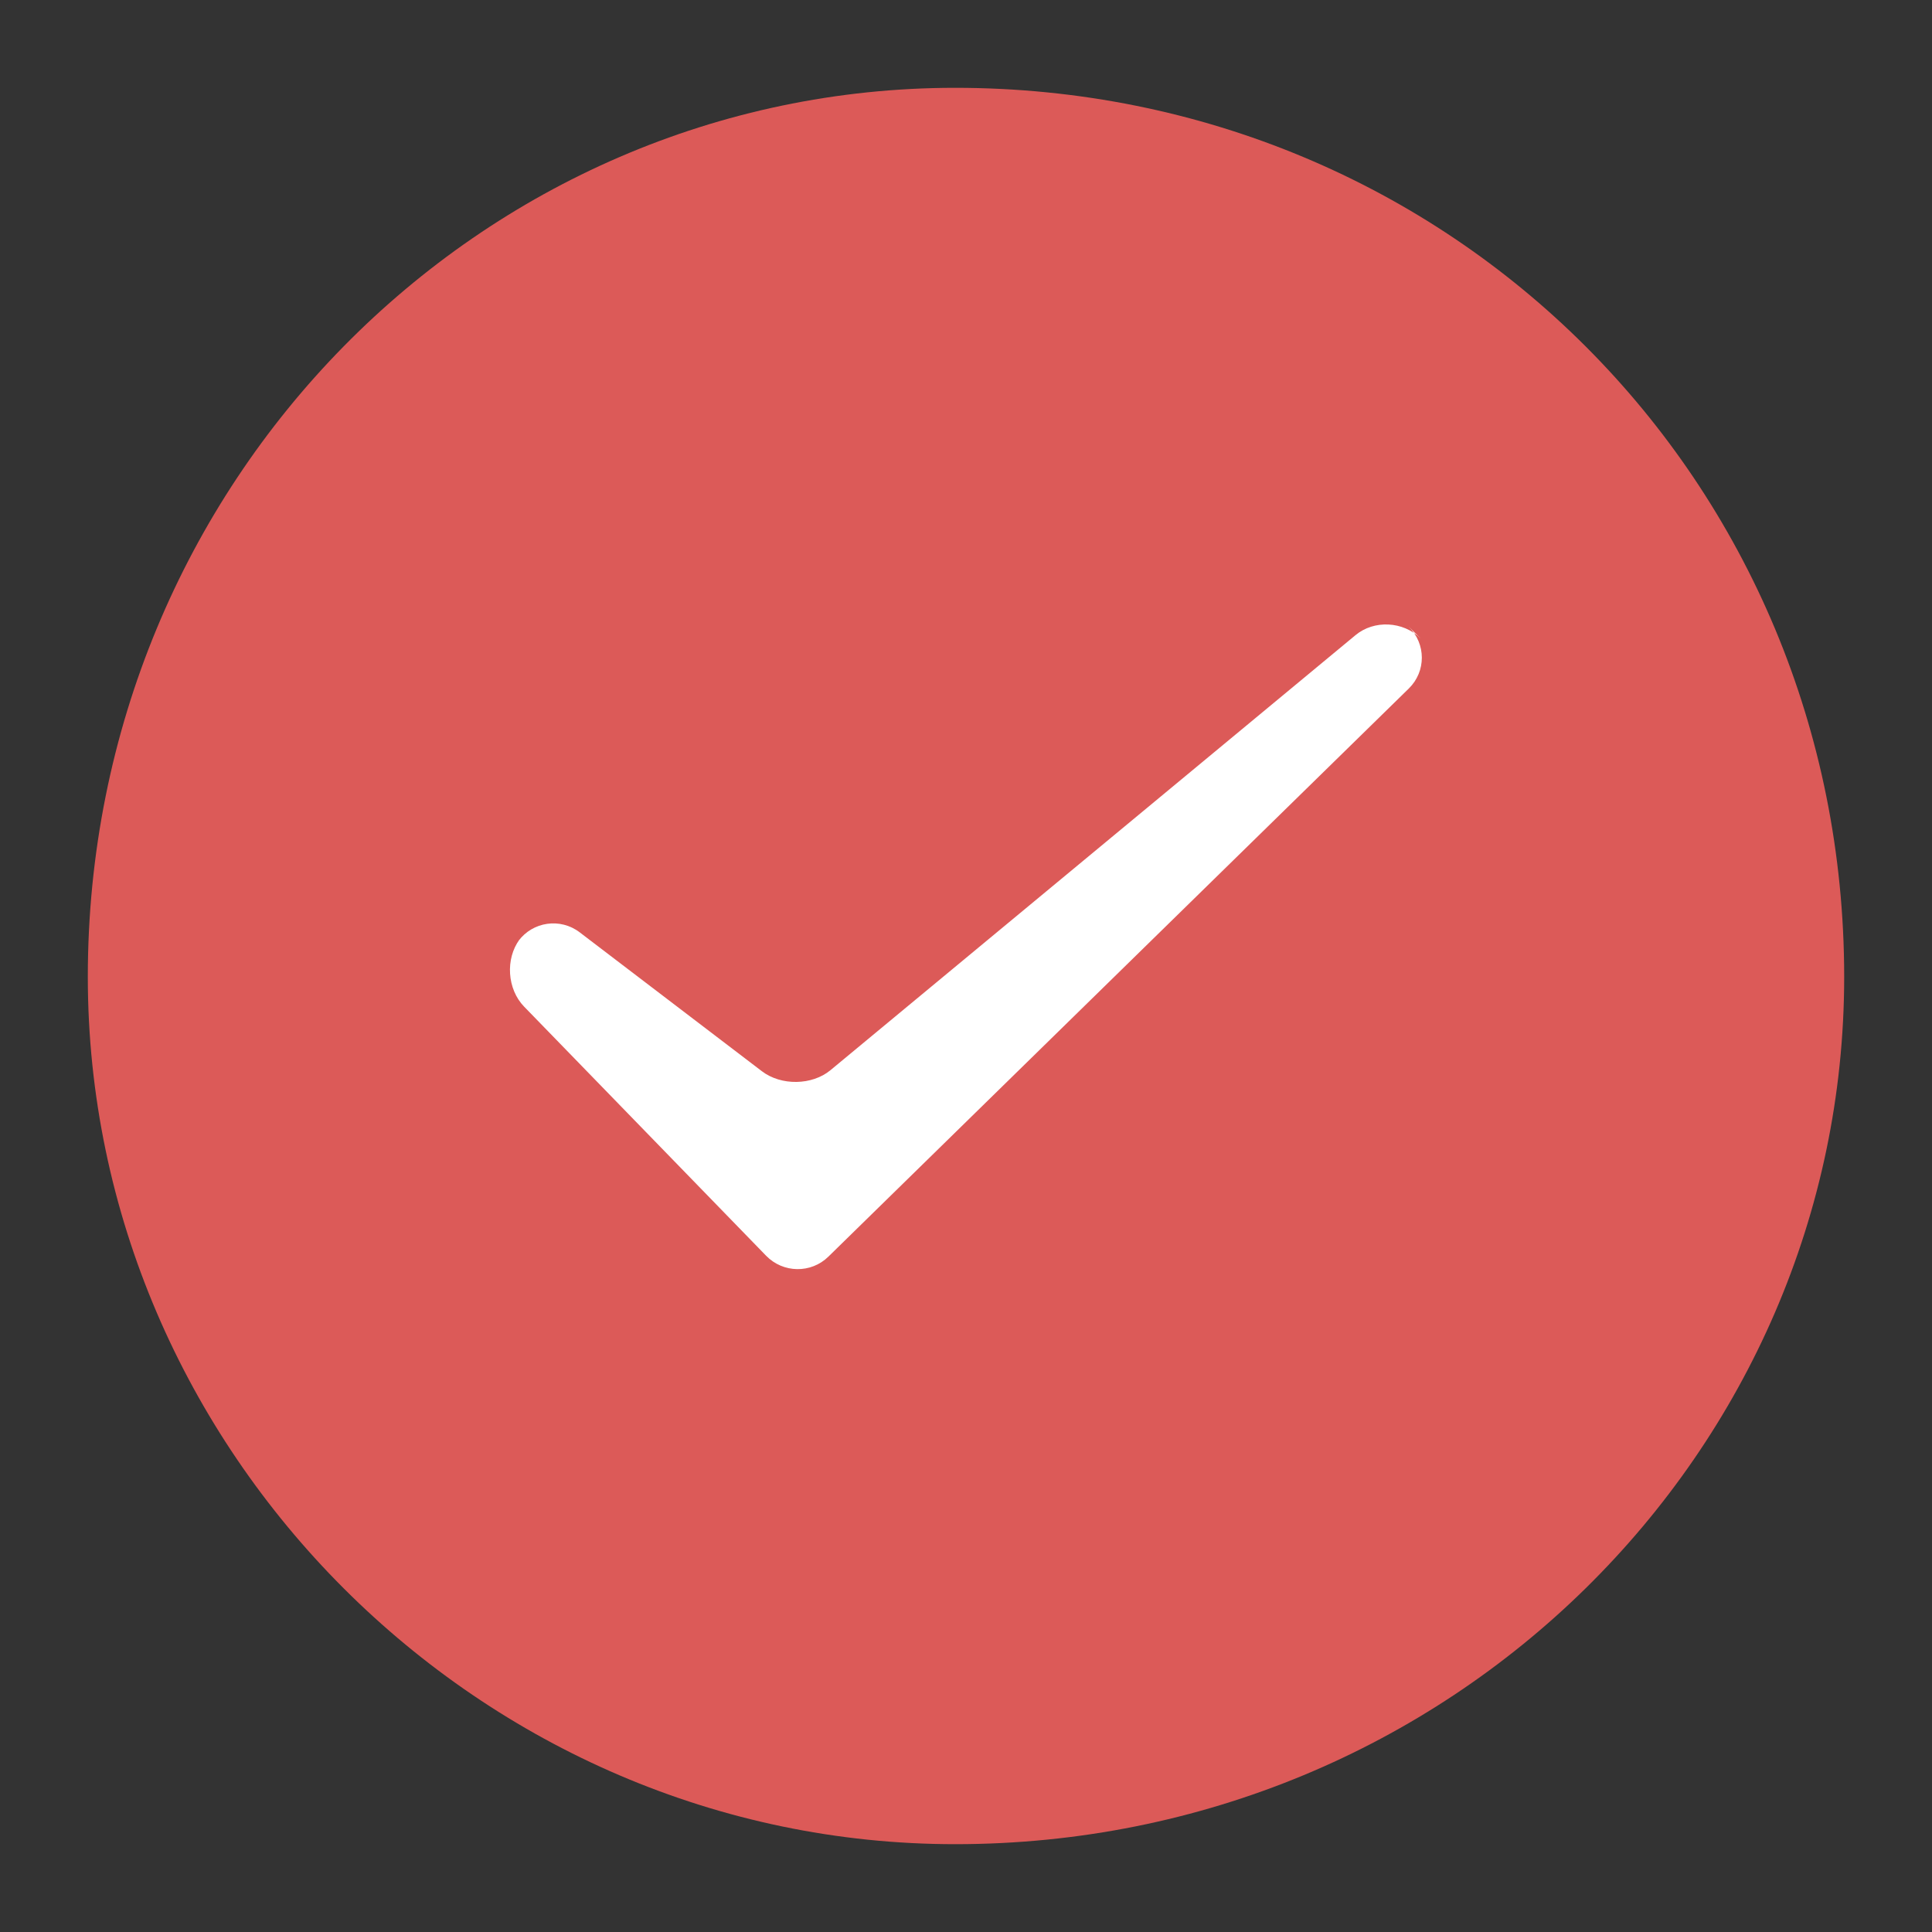 <?xml version="1.0" encoding="UTF-8"?>
<svg width="44px" height="44px" viewBox="0 0 44 44" version="1.1" xmlns="http://www.w3.org/2000/svg" xmlns:xlink="http://www.w3.org/1999/xlink">
    <rect x="0" y="0" width="44" height="44" fill="#333333" stroke="none"/>
    <!-- Generator: Sketch 55 (78076) - https://sketchapp.com -->
    <title>icon/勾选</title>
    <desc>Created with Sketch.</desc>
    <g id="icon/勾选" stroke="none" stroke-width="1" fill="none" fill-rule="evenodd">
        <g id="小图标/多选/已勾选" transform="translate(2, 2)">
            <path d="M40,20.247 C40,8.954 31.046,0 19.753,0 C8.954,0 0,8.954 0,20.247 C0,31.046 8.954,40 19.753,40 C31.046,40 40,31.046 40,20.247 Z" id="Fill-" fill="#DC5A58"></path>
            <path d="M9.936,20.925 C9.549,20.526 9.506,19.837 9.833,19.395 L9.805,19.432 C10.135,18.986 10.762,18.898 11.202,19.233 L15.351,22.396 C15.792,22.733 16.497,22.718 16.913,22.373 L28.871,12.465 C29.292,12.115 29.953,12.145 30.353,12.538 L30.082,12.272 C30.479,12.662 30.482,13.291 30.085,13.68 L16.866,26.619 C16.47,27.007 15.834,26.996 15.448,26.599 L9.936,20.925 Z" id="Fill-" fill="#FFFFFF"></path>
        </g>
    </g>
</svg>